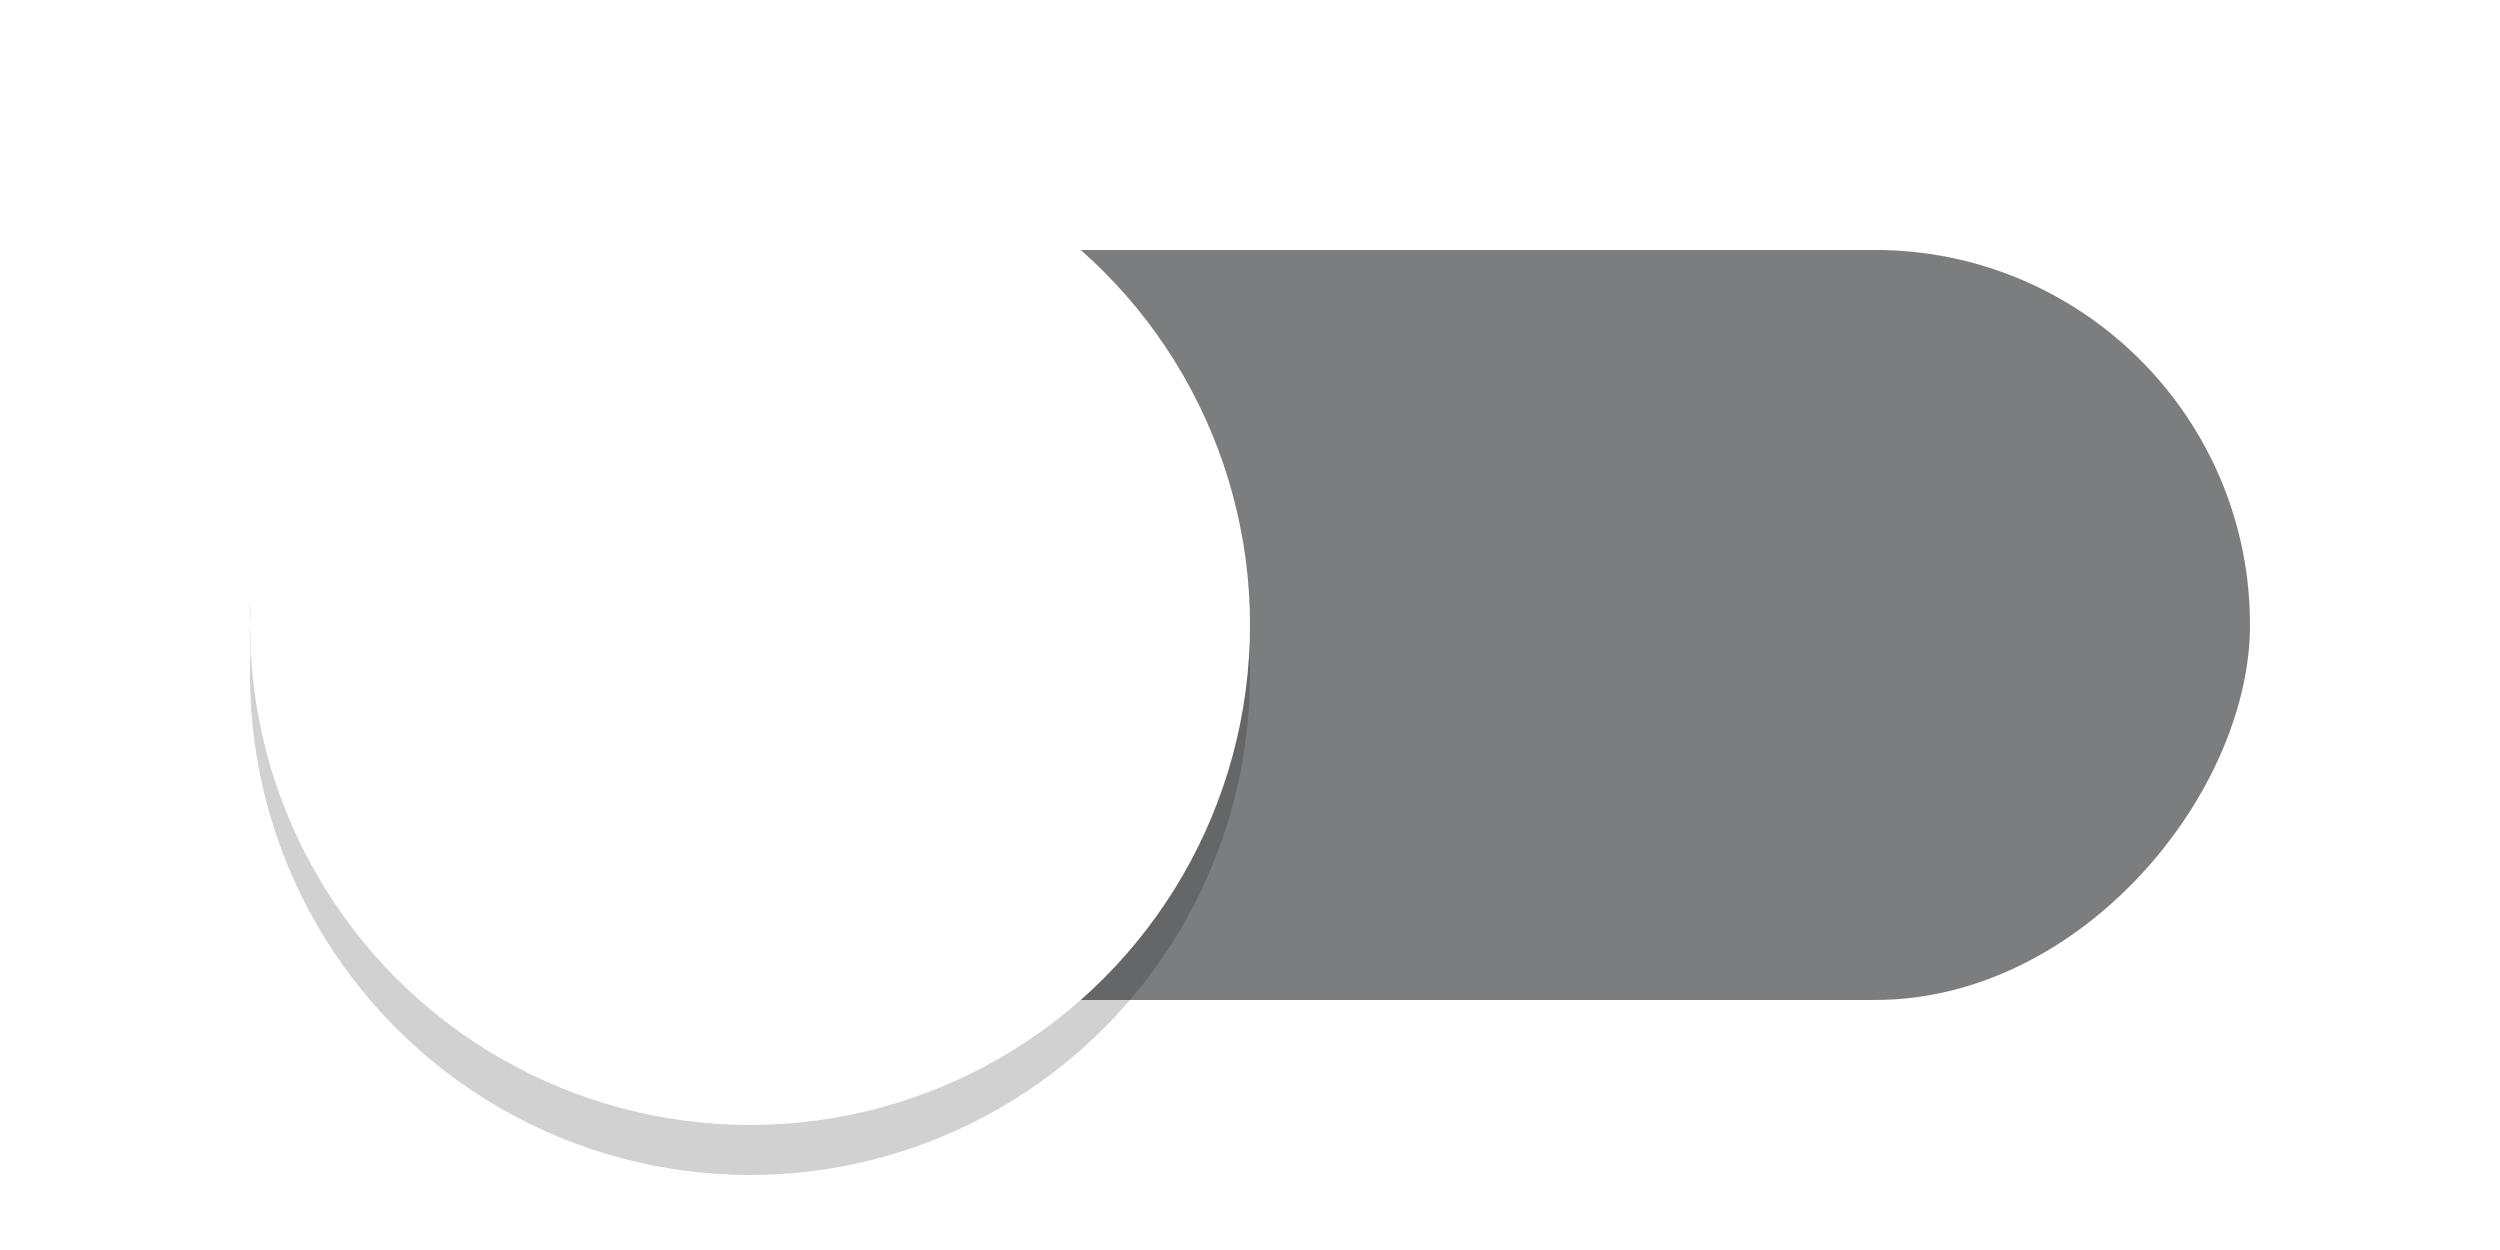 <?xml version="1.0" encoding="UTF-8" standalone="no"?>
<!-- Created with Inkscape (http://www.inkscape.org/) -->

<svg
   xmlns:dc="http://purl.org/dc/elements/1.1/"
   xmlns:cc="http://creativecommons.org/ns#"
   xmlns:rdf="http://www.w3.org/1999/02/22-rdf-syntax-ns#"
   xmlns:svg="http://www.w3.org/2000/svg"
   xmlns="http://www.w3.org/2000/svg"
   xmlns:sodipodi="http://sodipodi.sourceforge.net/DTD/sodipodi-0.dtd"
   xmlns:inkscape="http://www.inkscape.org/namespaces/inkscape"
   width="40"
   height="20"
   id="svg2"
   version="1.1"
   inkscape:version="0.92+devel (unknown)"
   sodipodi:docname="switch-off.svg">
  <defs
     id="defs4">
    <filter
       inkscape:label="Drop Shadow"
       id="filter3771"
       width="2"
       height="2"
       x="-0.5"
       y="-0.5"
       style="color-interpolation-filters:sRGB">
      <feFlood
         flood-opacity="0.24"
         flood-color="rgb(0,0,0)"
         result="flood"
         id="feFlood3773" />
      <feComposite
         in="flood"
         in2="SourceGraphic"
         operator="in"
         result="composite1"
         id="feComposite3775" />
      <feGaussianBlur
         stdDeviation="1"
         result="blur"
         id="feGaussianBlur3777" />
      <feOffset
         dx="0"
         dy="1"
         result="offset"
         id="feOffset3779" />
      <feComposite
         in="SourceGraphic"
         in2="offset"
         operator="over"
         result="fbSourceGraphic"
         id="feComposite3781" />
      <feColorMatrix
         result="fbSourceGraphicAlpha"
         in="fbSourceGraphic"
         values="0 0 0 -1 0 0 0 0 -1 0 0 0 0 -1 0 0 0 0 1 0"
         id="feColorMatrix3783" />
      <feFlood
         id="feFlood3785"
         flood-opacity="0.12"
         flood-color="rgb(0,0,0)"
         result="flood"
         in="fbSourceGraphic" />
      <feComposite
         id="feComposite3787"
         in2="fbSourceGraphic"
         in="flood"
         operator="in"
         result="composite1" />
      <feGaussianBlur
         id="feGaussianBlur3789"
         stdDeviation="1.5"
         result="blur" />
      <feOffset
         id="feOffset3791"
         dx="0"
         dy="1"
         result="offset" />
      <feComposite
         id="feComposite3793"
         in2="offset"
         in="fbSourceGraphic"
         operator="over"
         result="composite2" />
    </filter>
    <filter
       inkscape:collect="always"
       style="color-interpolation-filters:sRGB"
       id="filter4988"
       x="-0.108"
       width="1.216"
       y="-0.108"
       height="1.216">
      <feGaussianBlur
         inkscape:collect="always"
         stdDeviation="0.9"
         id="feGaussianBlur4990" />
    </filter>
  </defs>
  <sodipodi:namedview
     id="base"
     pagecolor="#808080"
     bordercolor="#666666"
     borderopacity="1.0"
     inkscape:pageopacity="0"
     inkscape:pageshadow="2"
     inkscape:zoom="14.364584"
     inkscape:cx="1.8183144"
     inkscape:cy="10.298253"
     inkscape:document-units="px"
     inkscape:current-layer="layer1"
     showgrid="true"
     inkscape:window-width="1920"
     inkscape:window-height="1029"
     inkscape:window-x="0"
     inkscape:window-y="25"
     inkscape:window-maximized="1"
     inkscape:document-rotation="0">
    <inkscape:grid
       type="xygrid"
       id="grid2985"
       empspacing="5"
       visible="true"
       enabled="true"
       snapvisiblegridlinesonly="true" />
  </sodipodi:namedview>
  <g
     inkscape:label="Layer 1"
     inkscape:groupmode="layer"
     id="layer1"
     transform="translate(0,-1032.362)">
    <g
       id="toggle-off"
       inkscape:label="#g4945"
       transform="matrix(0.8,0,0,0.8,0,576.472)">
      <g
         inkscape:label="#g4894"
         id="toggle-off-trough">
        <rect
           style="fill:#000000;fill-opacity:0;fill-rule:evenodd;stroke:none;stroke-width:1px;stroke-linecap:butt;stroke-linejoin:miter;stroke-opacity:1"
           id="rect4871"
           width="50"
           height="35"
           x="0"
           y="567.362" />
        <rect
           style="opacity:1;fill:#0c1012;fill-opacity:0.54;stroke:none;stroke-width:1.414"
           id="rect2987"
           width="40"
           height="15"
           x="5"
           y="-589.862"
           rx="7.5"
           ry="7.5"
           transform="scale(1,-1)" />
      </g>
      <g
         transform="translate(0,70)"
         inkscape:label="#g4874"
         id="toggle-off-slier">
        <g
           id="g4867">
          <g
             id="g4861">
            <g
               id="g4909"
               inkscape:label="#g4909">
              <circle
                 r="10"
                 cy="513.362"
                 cx="15"
                 id="path4986"
                 style="fill:#000000;fill-opacity:0.18;stroke:none;filter:url(#filter4988)" />
              <ellipse
                 style="fill:#ffffff;fill-opacity:1;stroke:none;stroke-width:0.25;stroke-linejoin:round;stroke-miterlimit:4;stroke-dasharray:none;stroke-opacity:1"
                 id="path3757"
                 cx="15"
                 cy="512.362"
                 rx="10"
                 ry="10" />
              <rect
                 y="497.362"
                 x="0"
                 height="35"
                 width="50"
                 id="rect4998"
                 style="fill:#000000;fill-opacity:0;stroke:none;stroke-opacity:0" />
            </g>
          </g>
        </g>
      </g>
    </g>
  </g>
</svg>
